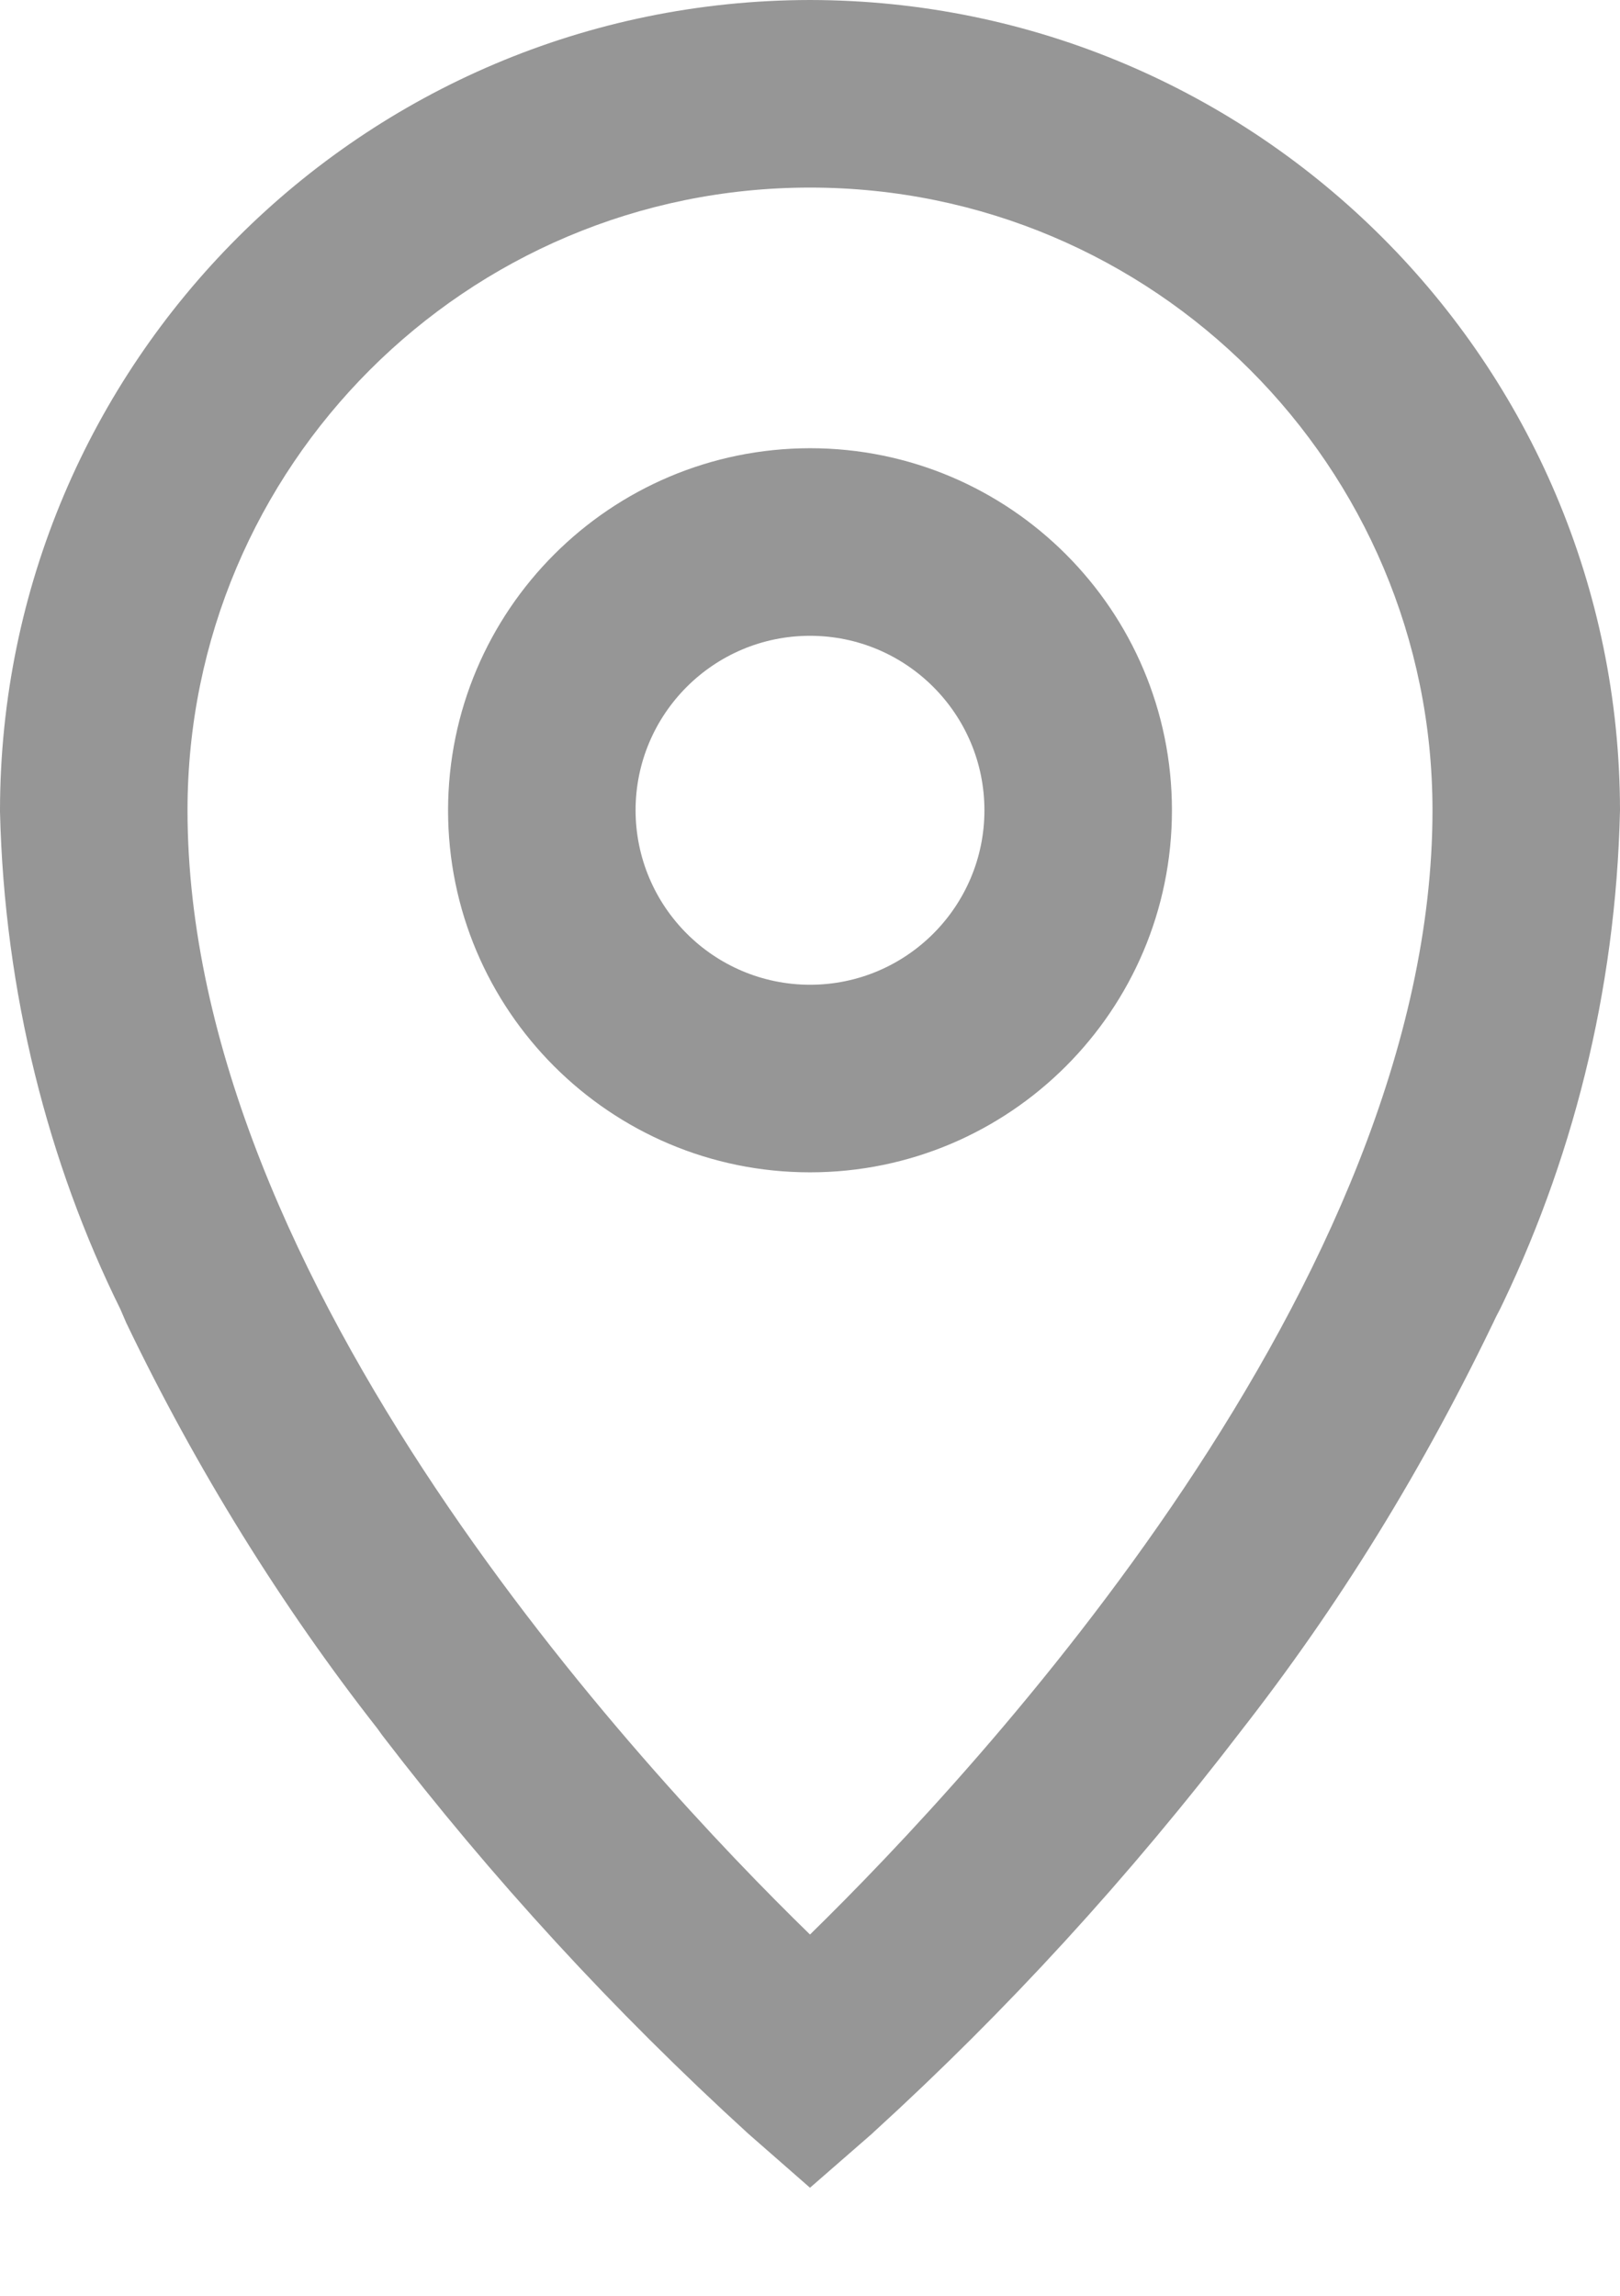 <svg width="12" height="17" viewBox="0 0 12 17" fill="none" xmlns="http://www.w3.org/2000/svg">
<path d="M6 0C9.312 0.004 11.996 2.688 12 6V6C11.969 7.35 11.643 8.617 11.085 9.748L11.108 9.696C10.546 10.88 9.912 11.899 9.178 12.836L9.206 12.8C8.357 13.909 7.456 14.89 6.475 15.785L6.458 15.801L6 16.2L5.543 15.8C4.544 14.889 3.643 13.908 2.834 12.853L2.795 12.799C2.089 11.898 1.455 10.879 0.935 9.795L0.892 9.695C0.358 8.616 0.032 7.35 0 6.011L0 6C0.004 2.688 2.688 0.004 6 0H6H6ZM6 14.325C7.246 13.107 10.611 9.493 10.611 6C10.611 3.453 8.547 1.389 6 1.389C3.453 1.389 1.389 3.453 1.389 6C1.389 9.499 4.75 13.108 6 14.325V14.325ZM6 3.319C7.48 3.319 8.681 4.52 8.681 6C8.681 7.48 7.48 8.681 6 8.681C4.52 8.681 3.319 7.48 3.319 6C3.321 4.52 4.52 3.321 6 3.319H6ZM6 7.292C6.713 7.292 7.292 6.713 7.292 6C7.292 5.287 6.713 4.708 6 4.708C5.287 4.708 4.708 5.287 4.708 6C4.709 6.713 5.287 7.291 6 7.292H6Z" fill="#969696"/>
</svg>
